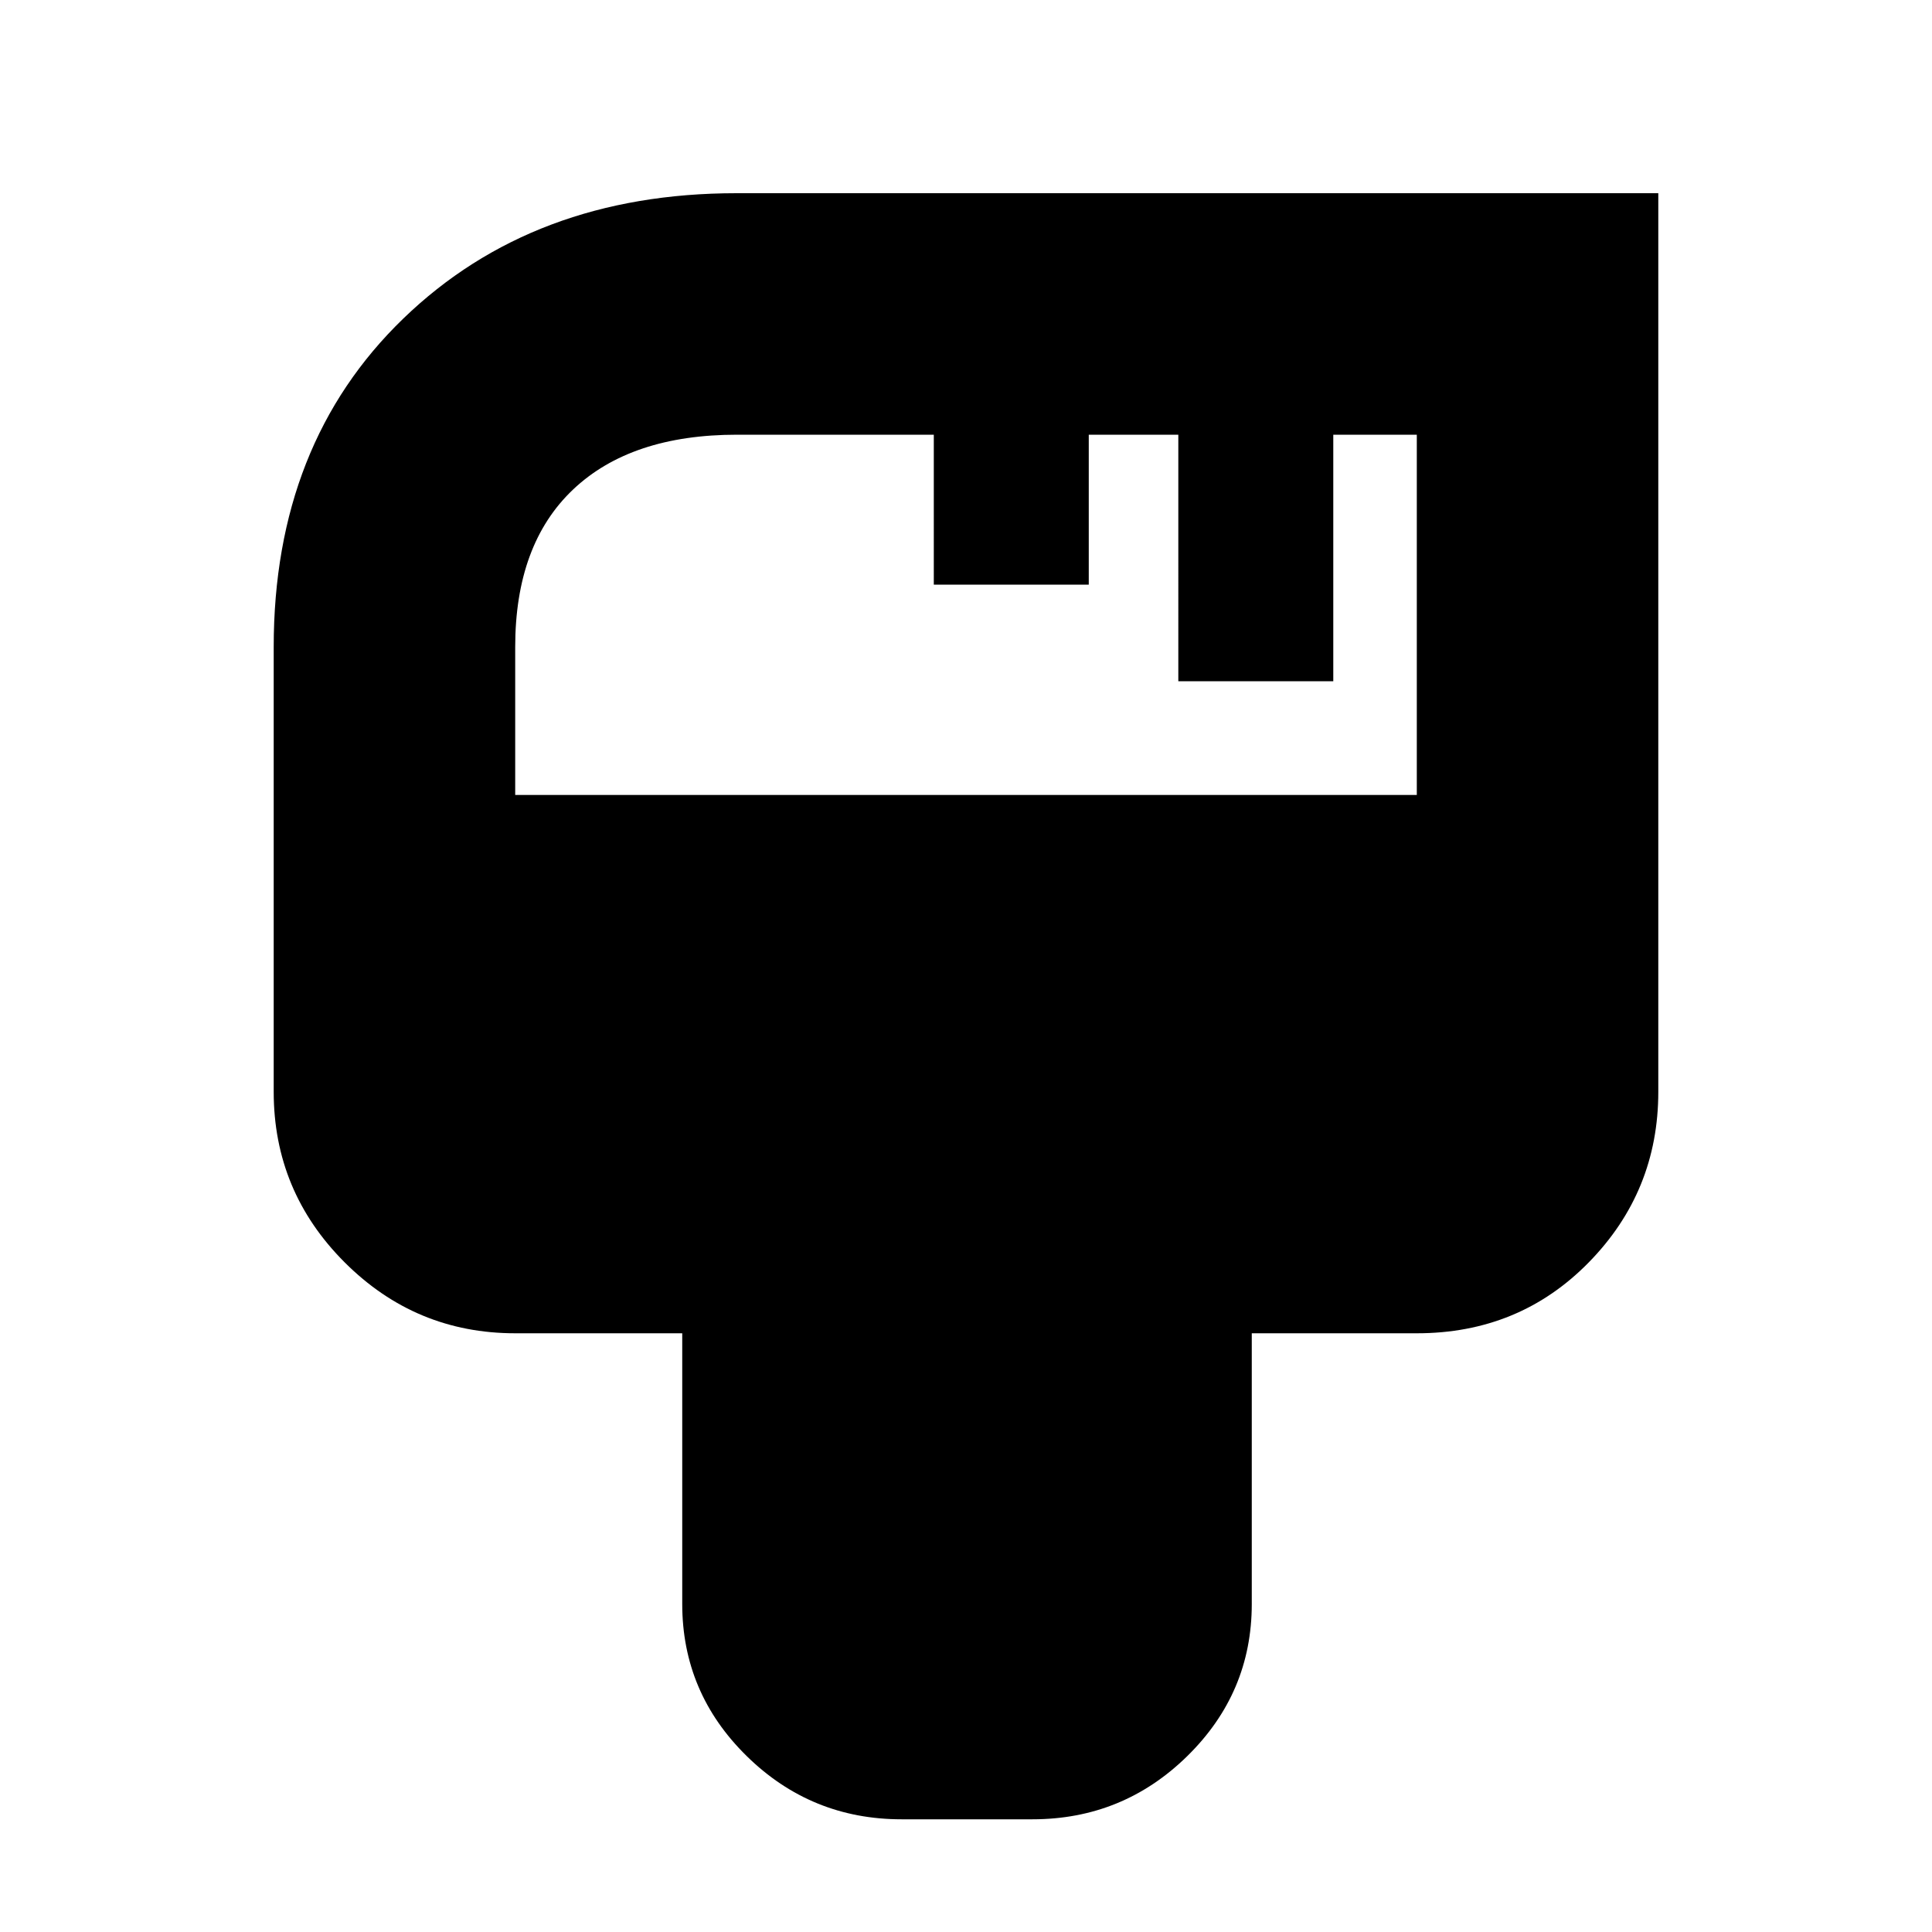 <svg xmlns="http://www.w3.org/2000/svg" height="24" viewBox="0 -960 960 960" width="24"><path d="M448-56q-44.96 0-76.98-31.43T339-163v-134.5h-83q-49.5 0-84.75-35.25T136-417.5v-221q0-101 64.44-163.25Q264.89-864 366-864h458v446.5q0 49.5-34.53 84.75T704-297.5h-82V-163q0 44.14-32.02 75.57Q557.96-56 513-56h-65ZM256-565h448v-179h-41.5v122.5h-77V-744H541v74.5h-77V-744h-97.76q-52.74 0-81.49 27.25Q256-689.5 256-638.5v73.5Z"/></svg>